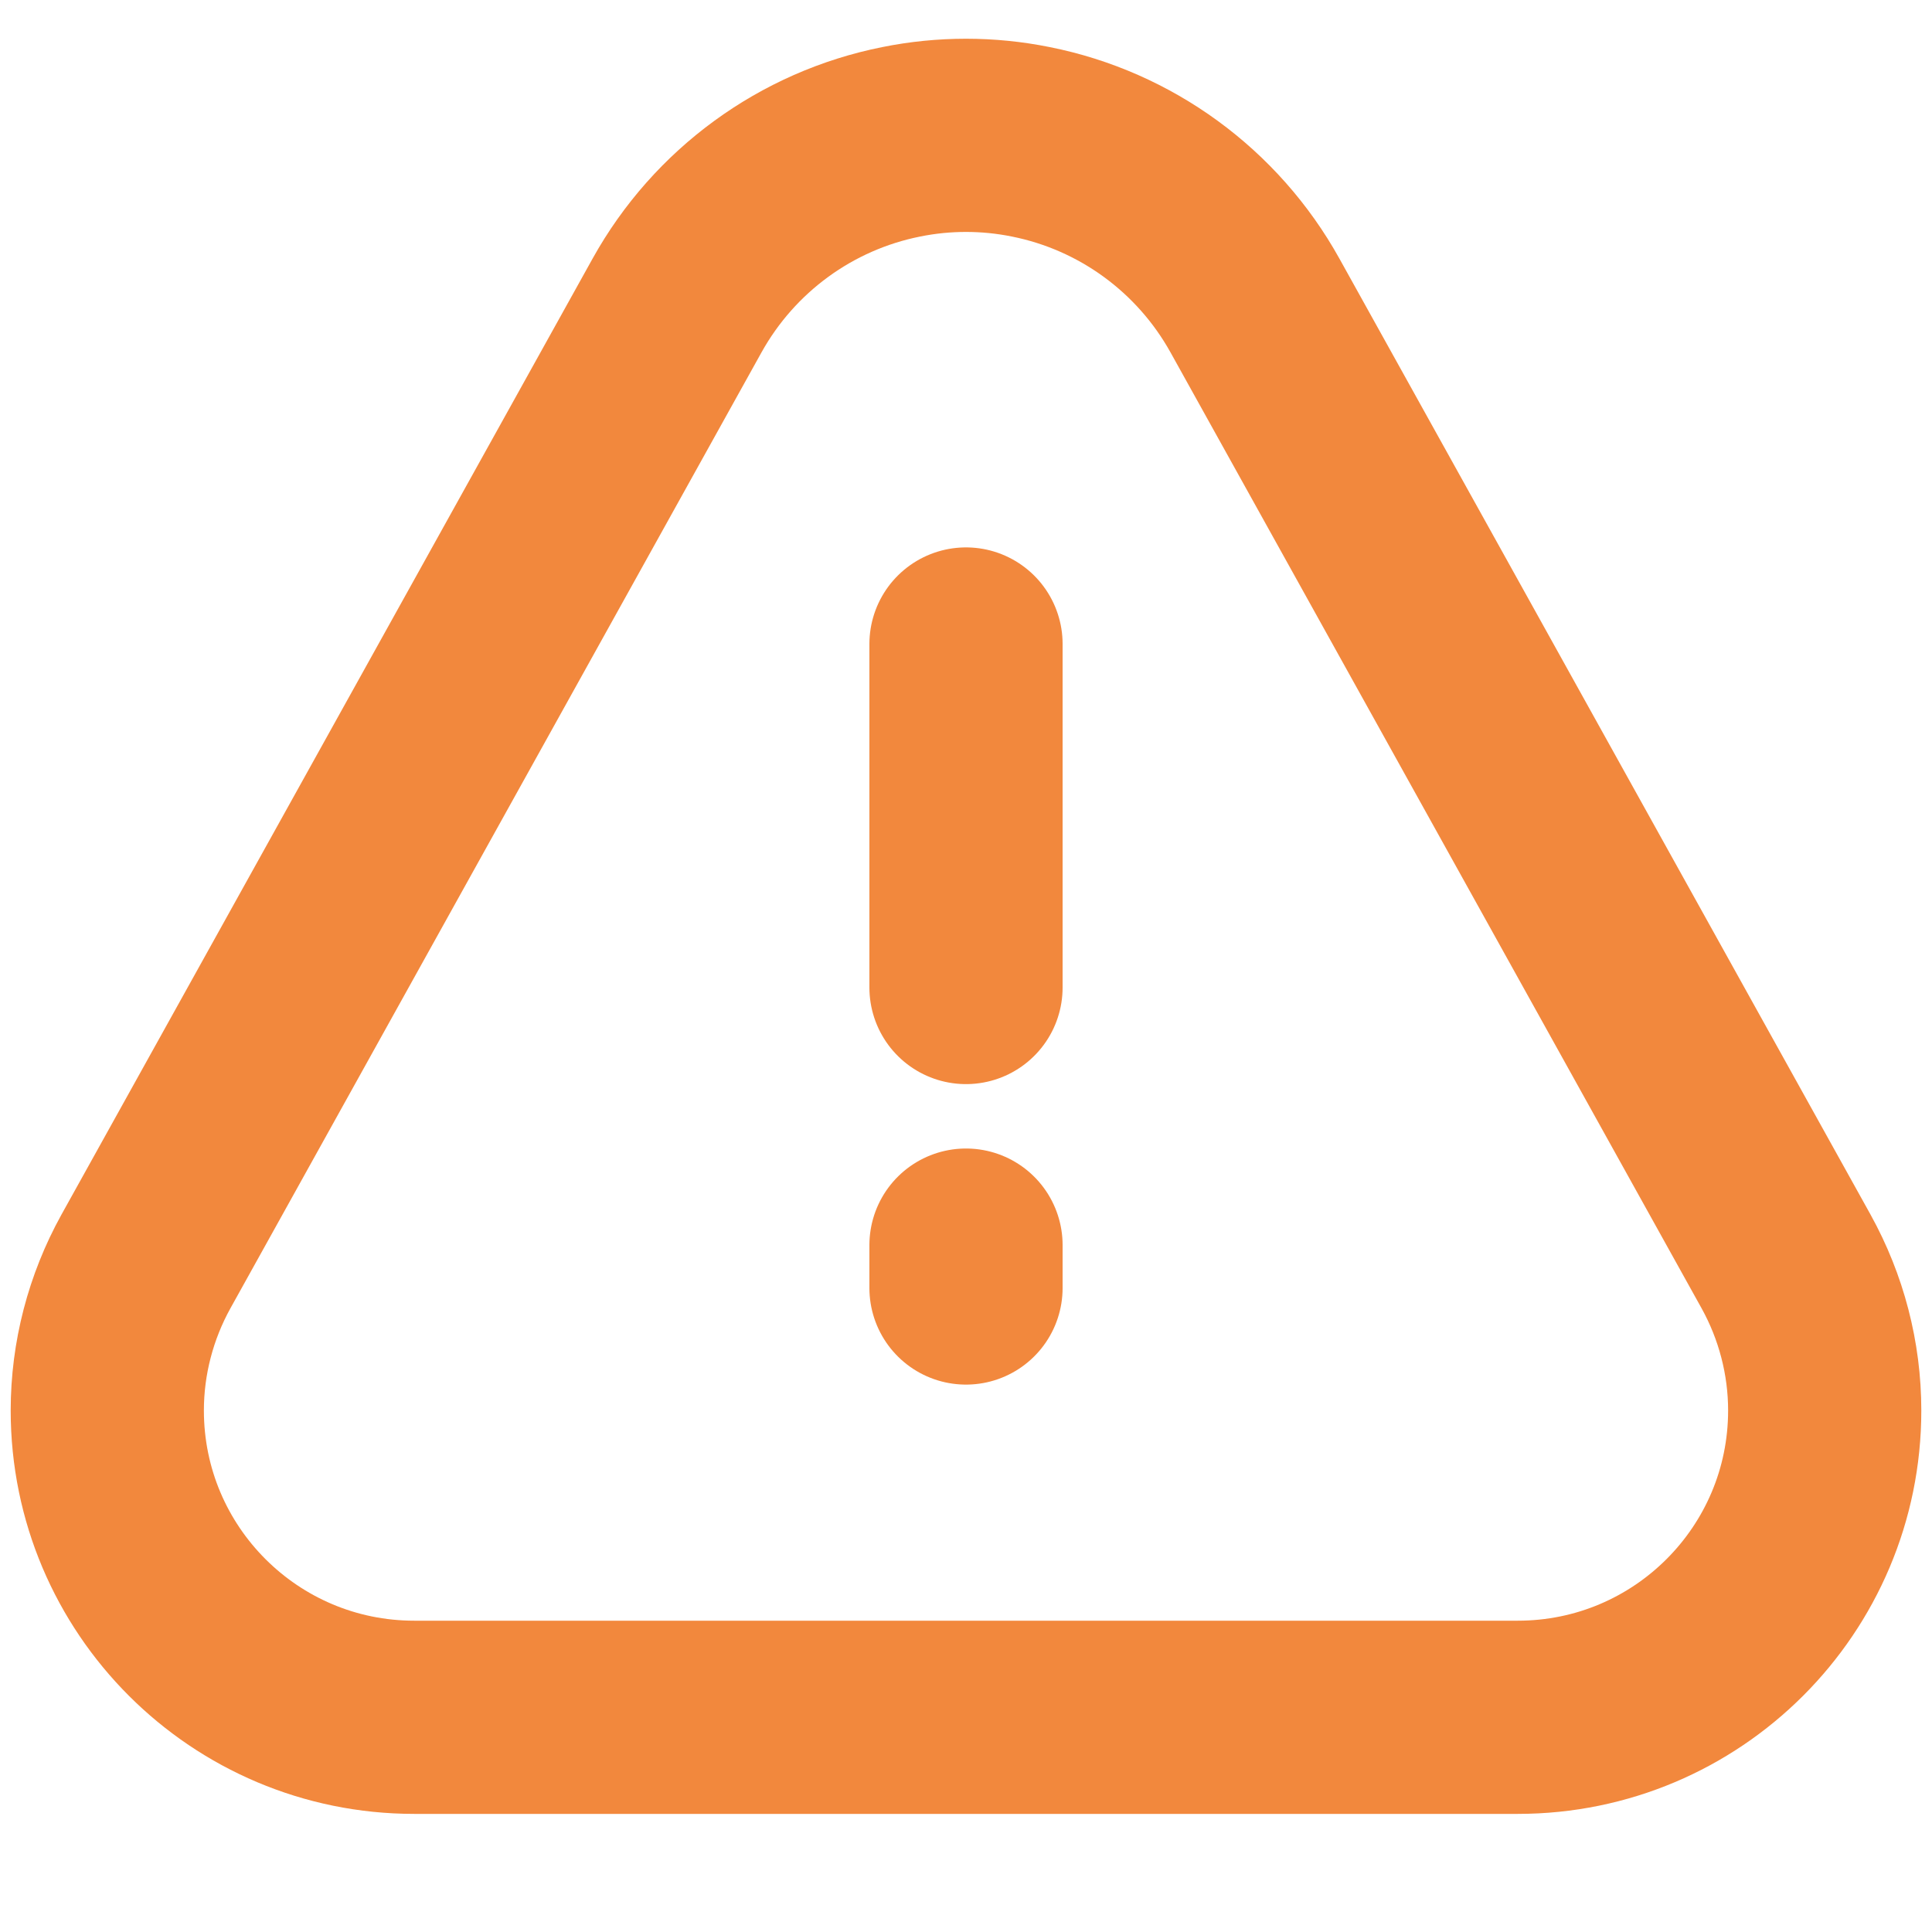 <svg width="15" height="15" viewBox="0 0 15 15" fill="none" xmlns="http://www.w3.org/2000/svg">
<path d="M0.833 10.951C0.833 10.546 0.937 10.148 1.133 9.794L5.257 2.371C5.623 1.713 6.259 1.248 6.997 1.101V1.101C7.329 1.034 7.671 1.034 8.003 1.101V1.101C8.741 1.248 9.377 1.713 9.743 2.371L13.867 9.794C14.063 10.148 14.167 10.546 14.167 10.951V10.951C14.167 12.267 13.1 13.333 11.784 13.333H3.216C1.9 13.333 0.833 12.267 0.833 10.951V10.951Z" stroke="#F2883D" stroke-width="1.5"/>
<path d="M7.5 5L7.5 7.667" stroke="#F2883D" stroke-width="1.5" stroke-linecap="round" stroke-linejoin="round"/>
<path d="M7.5 9.667L7.5 10" stroke="#F2883D" stroke-width="1.5" stroke-linecap="round" stroke-linejoin="round"/>
</svg>



